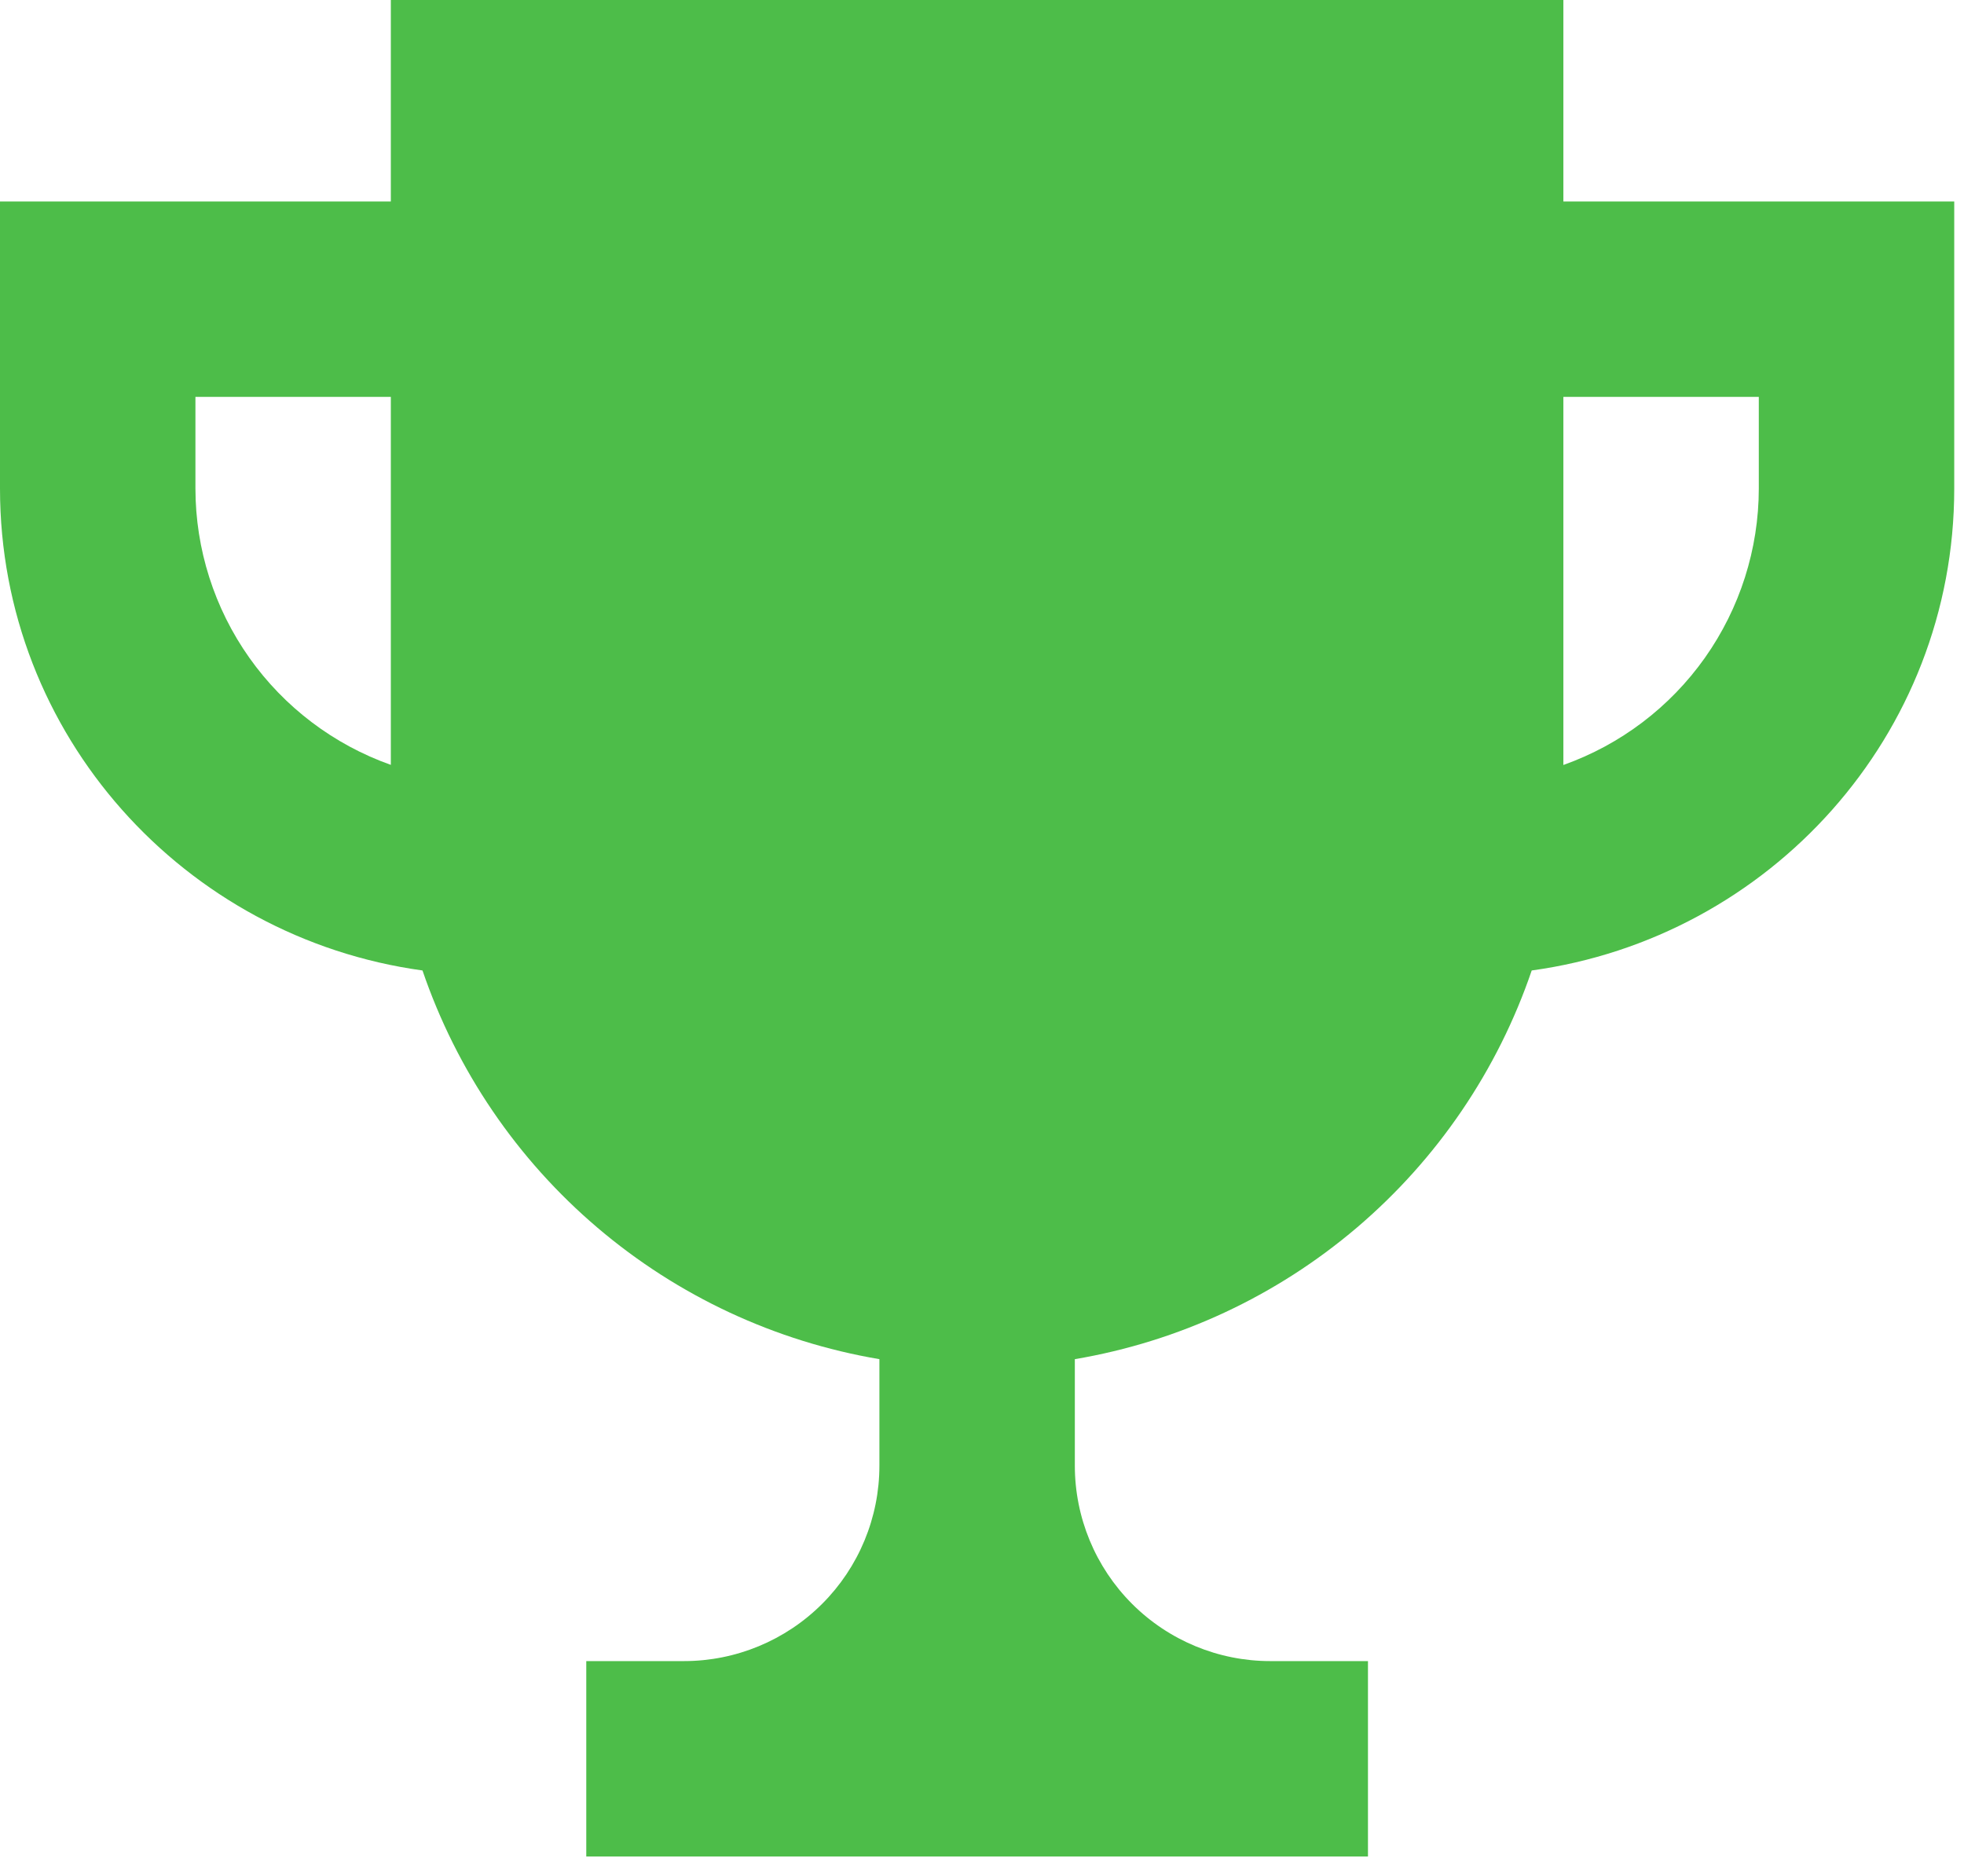 <svg width="67" height="64" viewBox="0 0 67 64" fill="none" xmlns="http://www.w3.org/2000/svg">
<path d="M53.333 6.873V0H13.333V6.873H0V16.667C0 25.083 6.297 31.993 14.413 33.107C15.576 36.516 17.638 39.548 20.382 41.882C23.125 44.216 26.448 45.766 30 46.367V50C30 51.768 29.298 53.464 28.047 54.714C26.797 55.964 25.101 56.667 23.333 56.667H20V63.333H46.667V56.667H43.333C41.565 56.667 39.87 55.964 38.619 54.714C37.369 53.464 36.667 51.768 36.667 50V46.367C40.218 45.766 43.541 44.216 46.285 41.882C49.029 39.548 51.091 36.516 52.253 33.107C60.37 31.993 66.667 25.083 66.667 16.667V6.873H53.333ZM6.667 16.667V13.54H13.333V26.093C11.385 25.402 9.698 24.125 8.505 22.438C7.311 20.75 6.669 18.734 6.667 16.667ZM60 16.667C59.998 18.734 59.355 20.75 58.162 22.439C56.968 24.127 55.282 25.405 53.333 26.097V13.54H60V16.667Z" fill="#4DBD49"/>
</svg>
